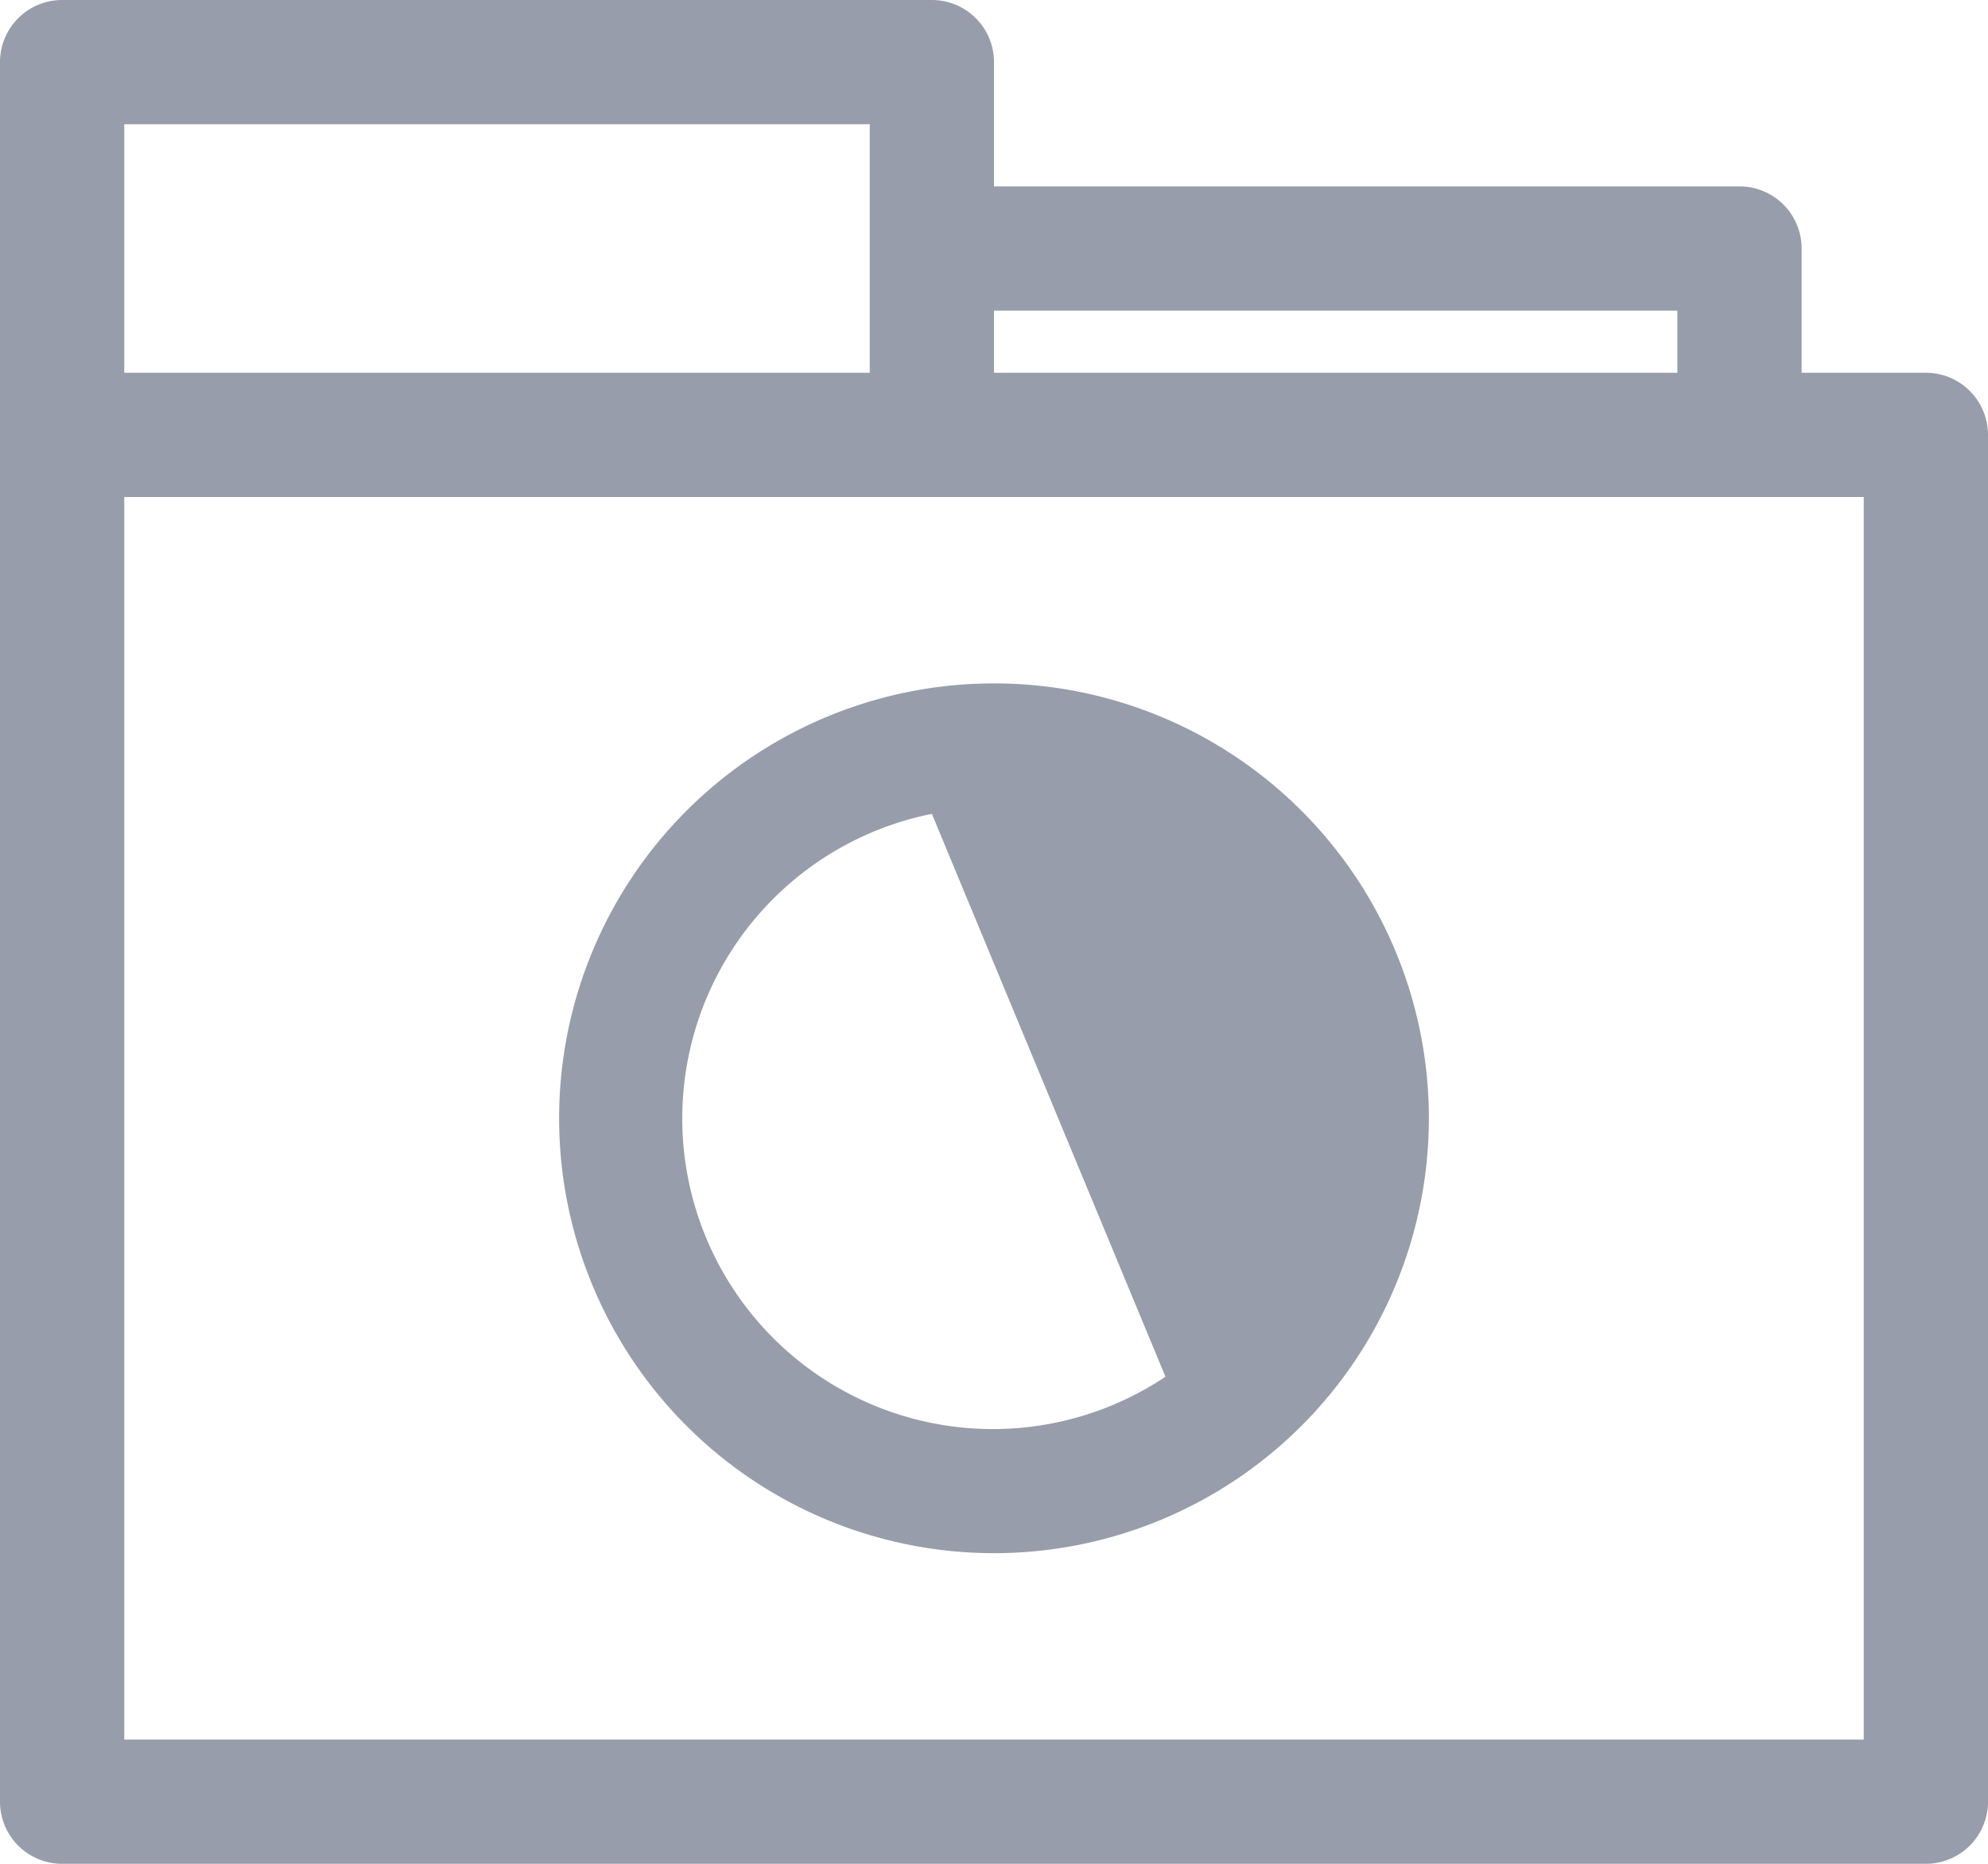 <svg xmlns="http://www.w3.org/2000/svg" viewBox="0 0 16 15"><defs><style>.cls-2{fill:#979daa;}</style></defs><title>icon-folder-continent-close</title><g id="Capa_2" data-name="Capa 2"><g id="Collapsible_panels" data-name="Collapsible panels"><g><path class="cls-2" d="M15.5,3h-1V2a.5.5,0,0,0-.5-.5H8V.5A.5.5,0,0,0,7.5,0H.5A.5.5,0,0,0,0,.5v14a.5.5,0,0,0,.5.5h15a.5.5,0,0,0,.5-.5V3.5A.5.5,0,0,0,15.5,3Zm-2-.5V3H8V2.5ZM7,1V3H1V1Zm8,13H1V4H15Z"/><path class="cls-2" d="M8,12.5A3.5,3.5,0,1,0,4.5,9,3.5,3.5,0,0,0,8,12.5ZM7.5,6.55l1.88,4.53A2.5,2.5,0,1,1,7.5,6.55Z"/></g></g></g></svg>